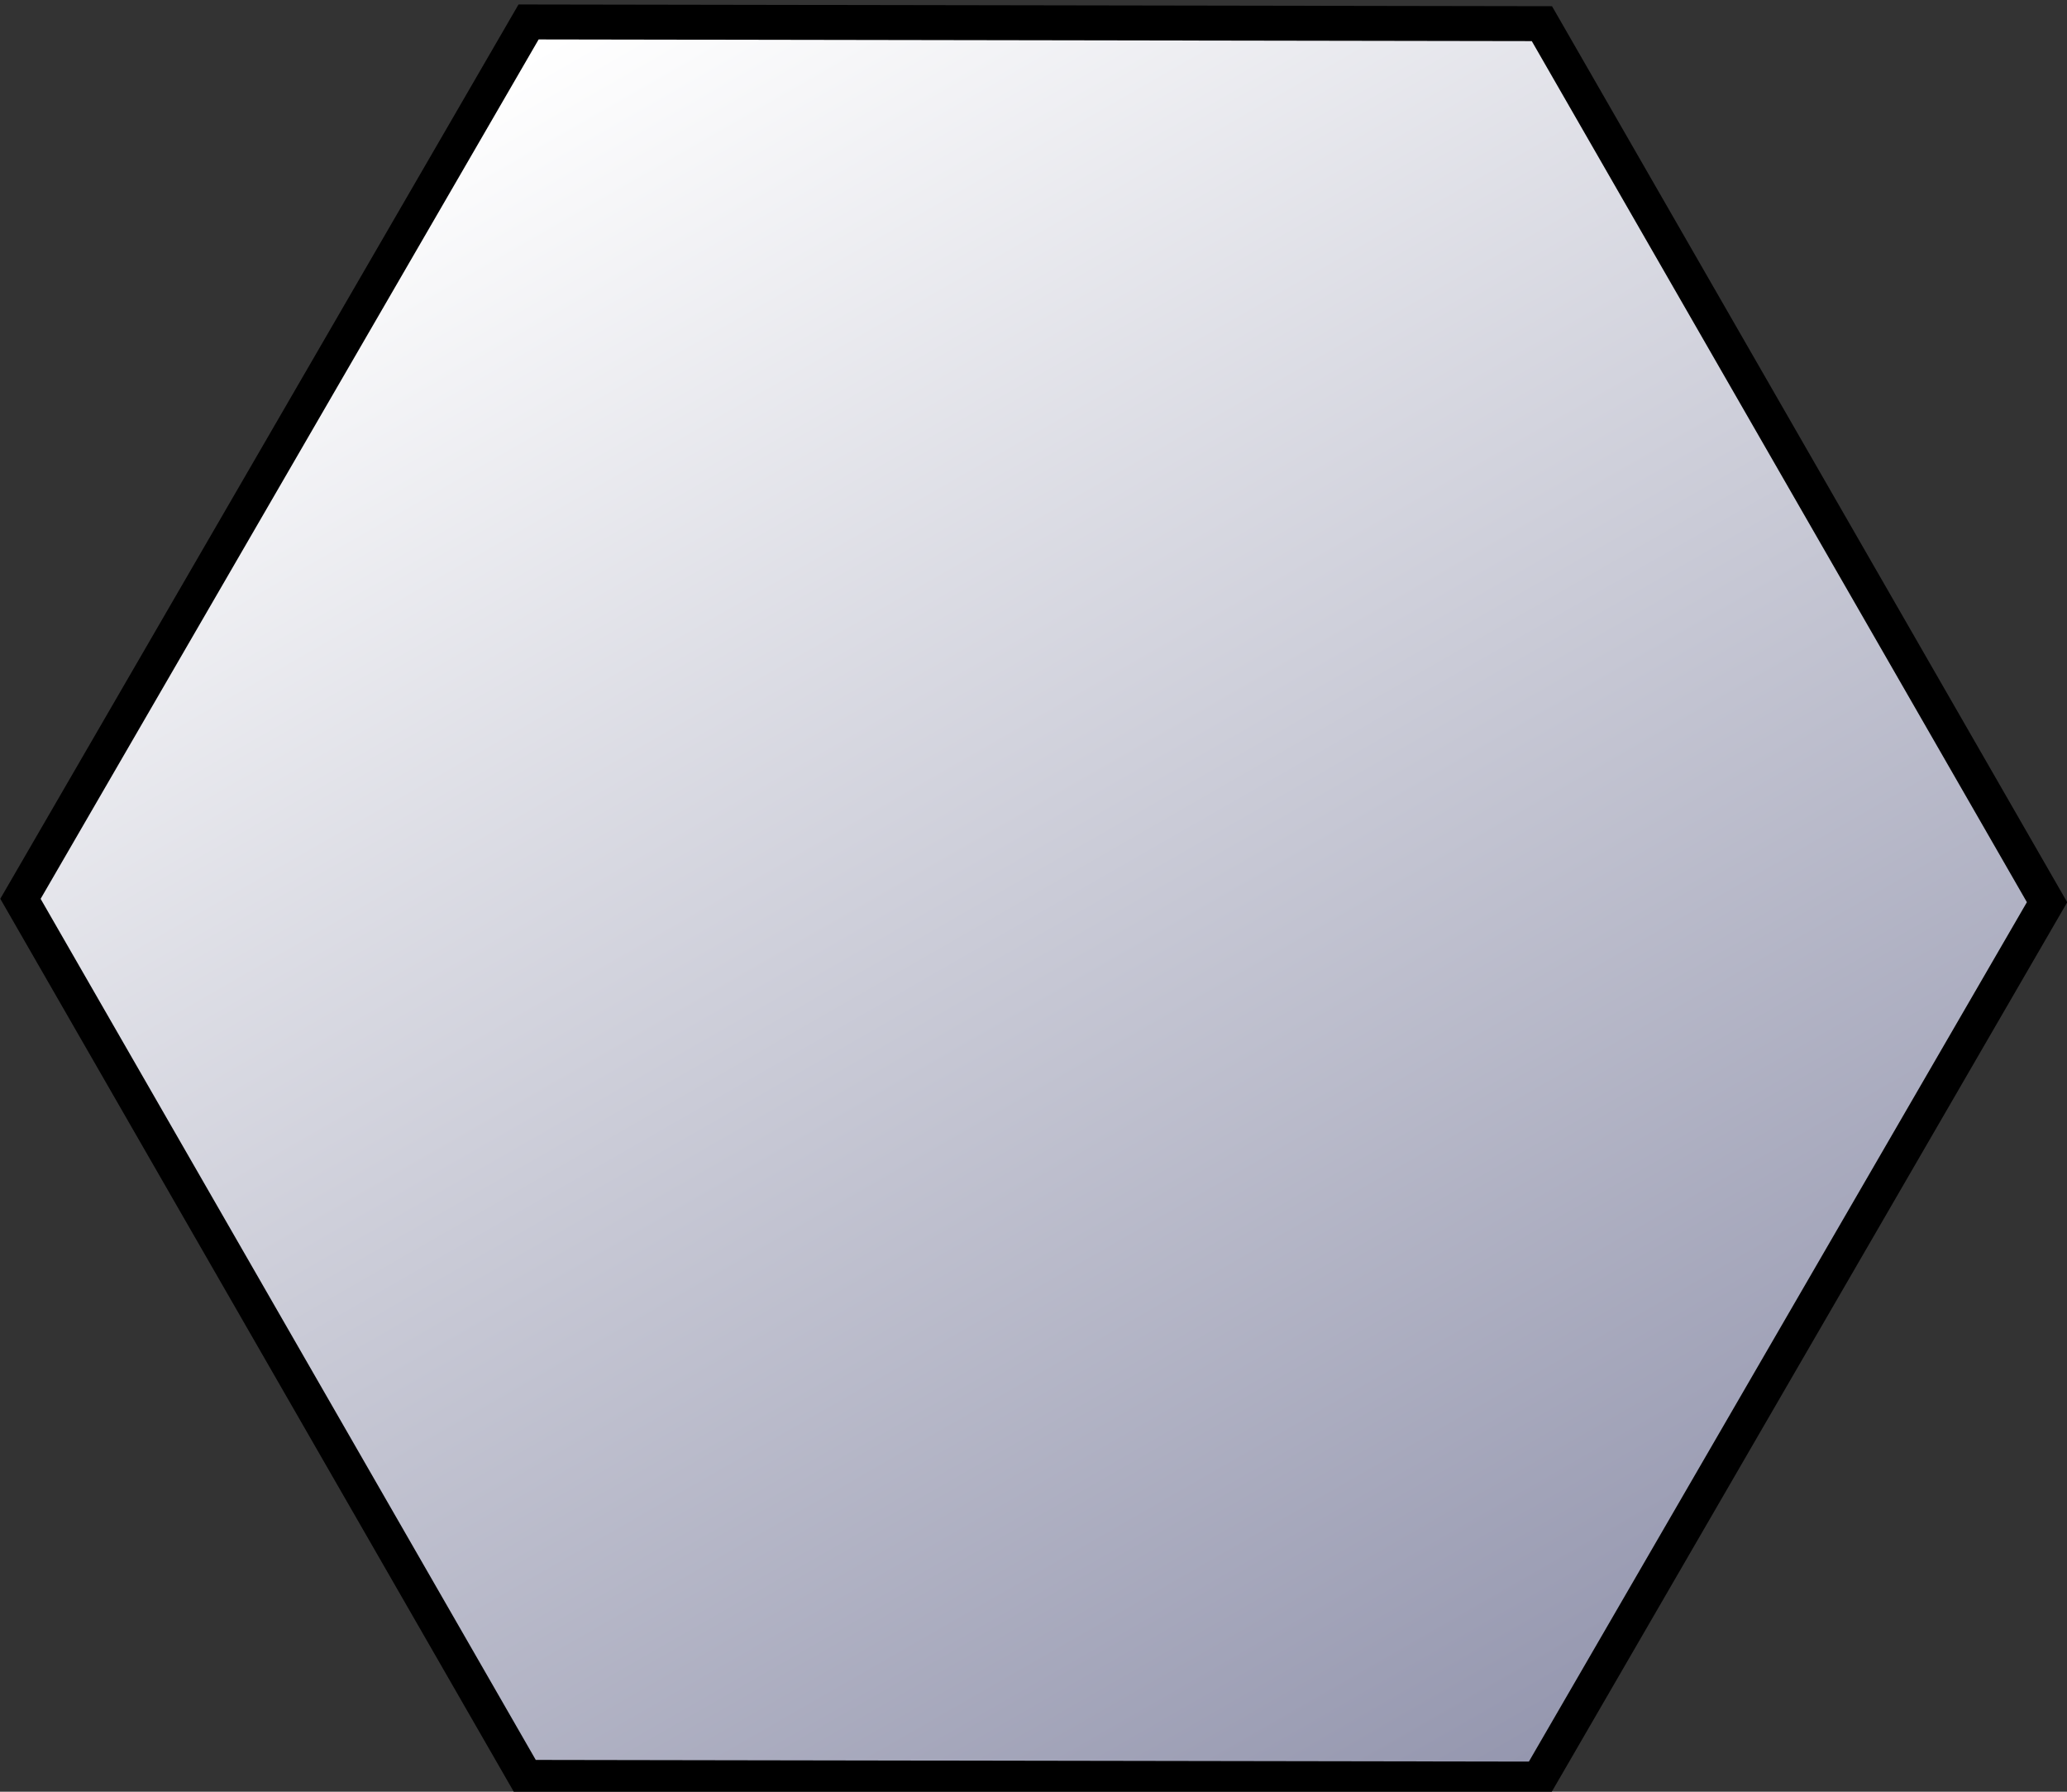 <?xml version="1.0" encoding="UTF-8" standalone="no"?>
<!-- Created with Inkscape (http://www.inkscape.org/) -->

<svg
   xmlns:dc="http://purl.org/dc/elements/1.1/"
   xmlns:cc="http://creativecommons.org/ns#"
   xmlns:rdf="http://www.w3.org/1999/02/22-rdf-syntax-ns#"
   xmlns:svg="http://www.w3.org/2000/svg"
   xmlns="http://www.w3.org/2000/svg"
   xmlns:xlink="http://www.w3.org/1999/xlink"
   xmlns:sodipodi="http://sodipodi.sourceforge.net/DTD/sodipodi-0.dtd"
   xmlns:inkscape="http://www.inkscape.org/namespaces/inkscape"
   width="60"
   height="52"
   id="svg2"
   version="1.1"
   inkscape:version="0.48.1 "
   sodipodi:docname="Hexagon.xaml">
  <rect width="100%" height="100%" fill="#333333" stroke="none"/>
  <defs
     id="defs4">
    <linearGradient
       id="linearGradient3759">
      <stop
         style="stop-color:#ffffff;stop-opacity:1;"
         offset="0"
         id="stop3761" />
      <stop
         style="stop-color:#9597af;stop-opacity:1;"
         offset="1"
         id="stop3763" />
    </linearGradient>
    <linearGradient
       inkscape:collect="always"
       xlink:href="#linearGradient3759"
       id="linearGradient3765"
       x1="12.157"
       y1="15.684"
       x2="40.353"
       y2="64.788"
       gradientUnits="userSpaceOnUse" />
  </defs>
  <sodipodi:namedview
     id="base"
     pagecolor="#ffffff"
     bordercolor="#666666"
     borderopacity="1.0"
     inkscape:pageopacity="0.0"
     inkscape:pageshadow="2"
     inkscape:zoom="11.2"
     inkscape:cx="29.740088"
     inkscape:cy="32.221398"
     inkscape:document-units="px"
     inkscape:current-layer="layer1"
     showgrid="false"
     inkscape:window-width="1218"
     inkscape:window-height="1002"
     inkscape:window-x="54"
     inkscape:window-y="-8"
     inkscape:window-maximized="1" />
  <g
     inkscape:label="Laag 1"
     inkscape:groupmode="layer"
     id="layer1"
     transform="translate(0,-1000.362)">
    <path
       sodipodi:type="star"
       style="fill:url(#linearGradient3765);fill-opacity:1;fill-rule:evenodd;stroke:#000000;stroke-opacity:1"
       id="path2985"
       sodipodi:sides="6"
       sodipodi:cx="26.428572"
       sodipodi:cy="40"
       sodipodi:r1="29.007563"
       sodipodi:r2="0.46688831"
       sodipodi:arg1="-1.0455167"
       sodipodi:arg2="-0.52191792"
       inkscape:flatsided="true"
       inkscape:rounded="0"
       inkscape:randomized="0"
       d="M 40.975,14.903 55.436,40.049 40.89,65.146 11.883,65.097 -2.579,39.951 11.967,14.854 z"
       transform="matrix(1.014,0,0,1.014,3.209,985.937)"
       inkscape:transform-center-x="2.1338397"
       inkscape:transform-center-y="0.80361222" />
  </g>
</svg>
